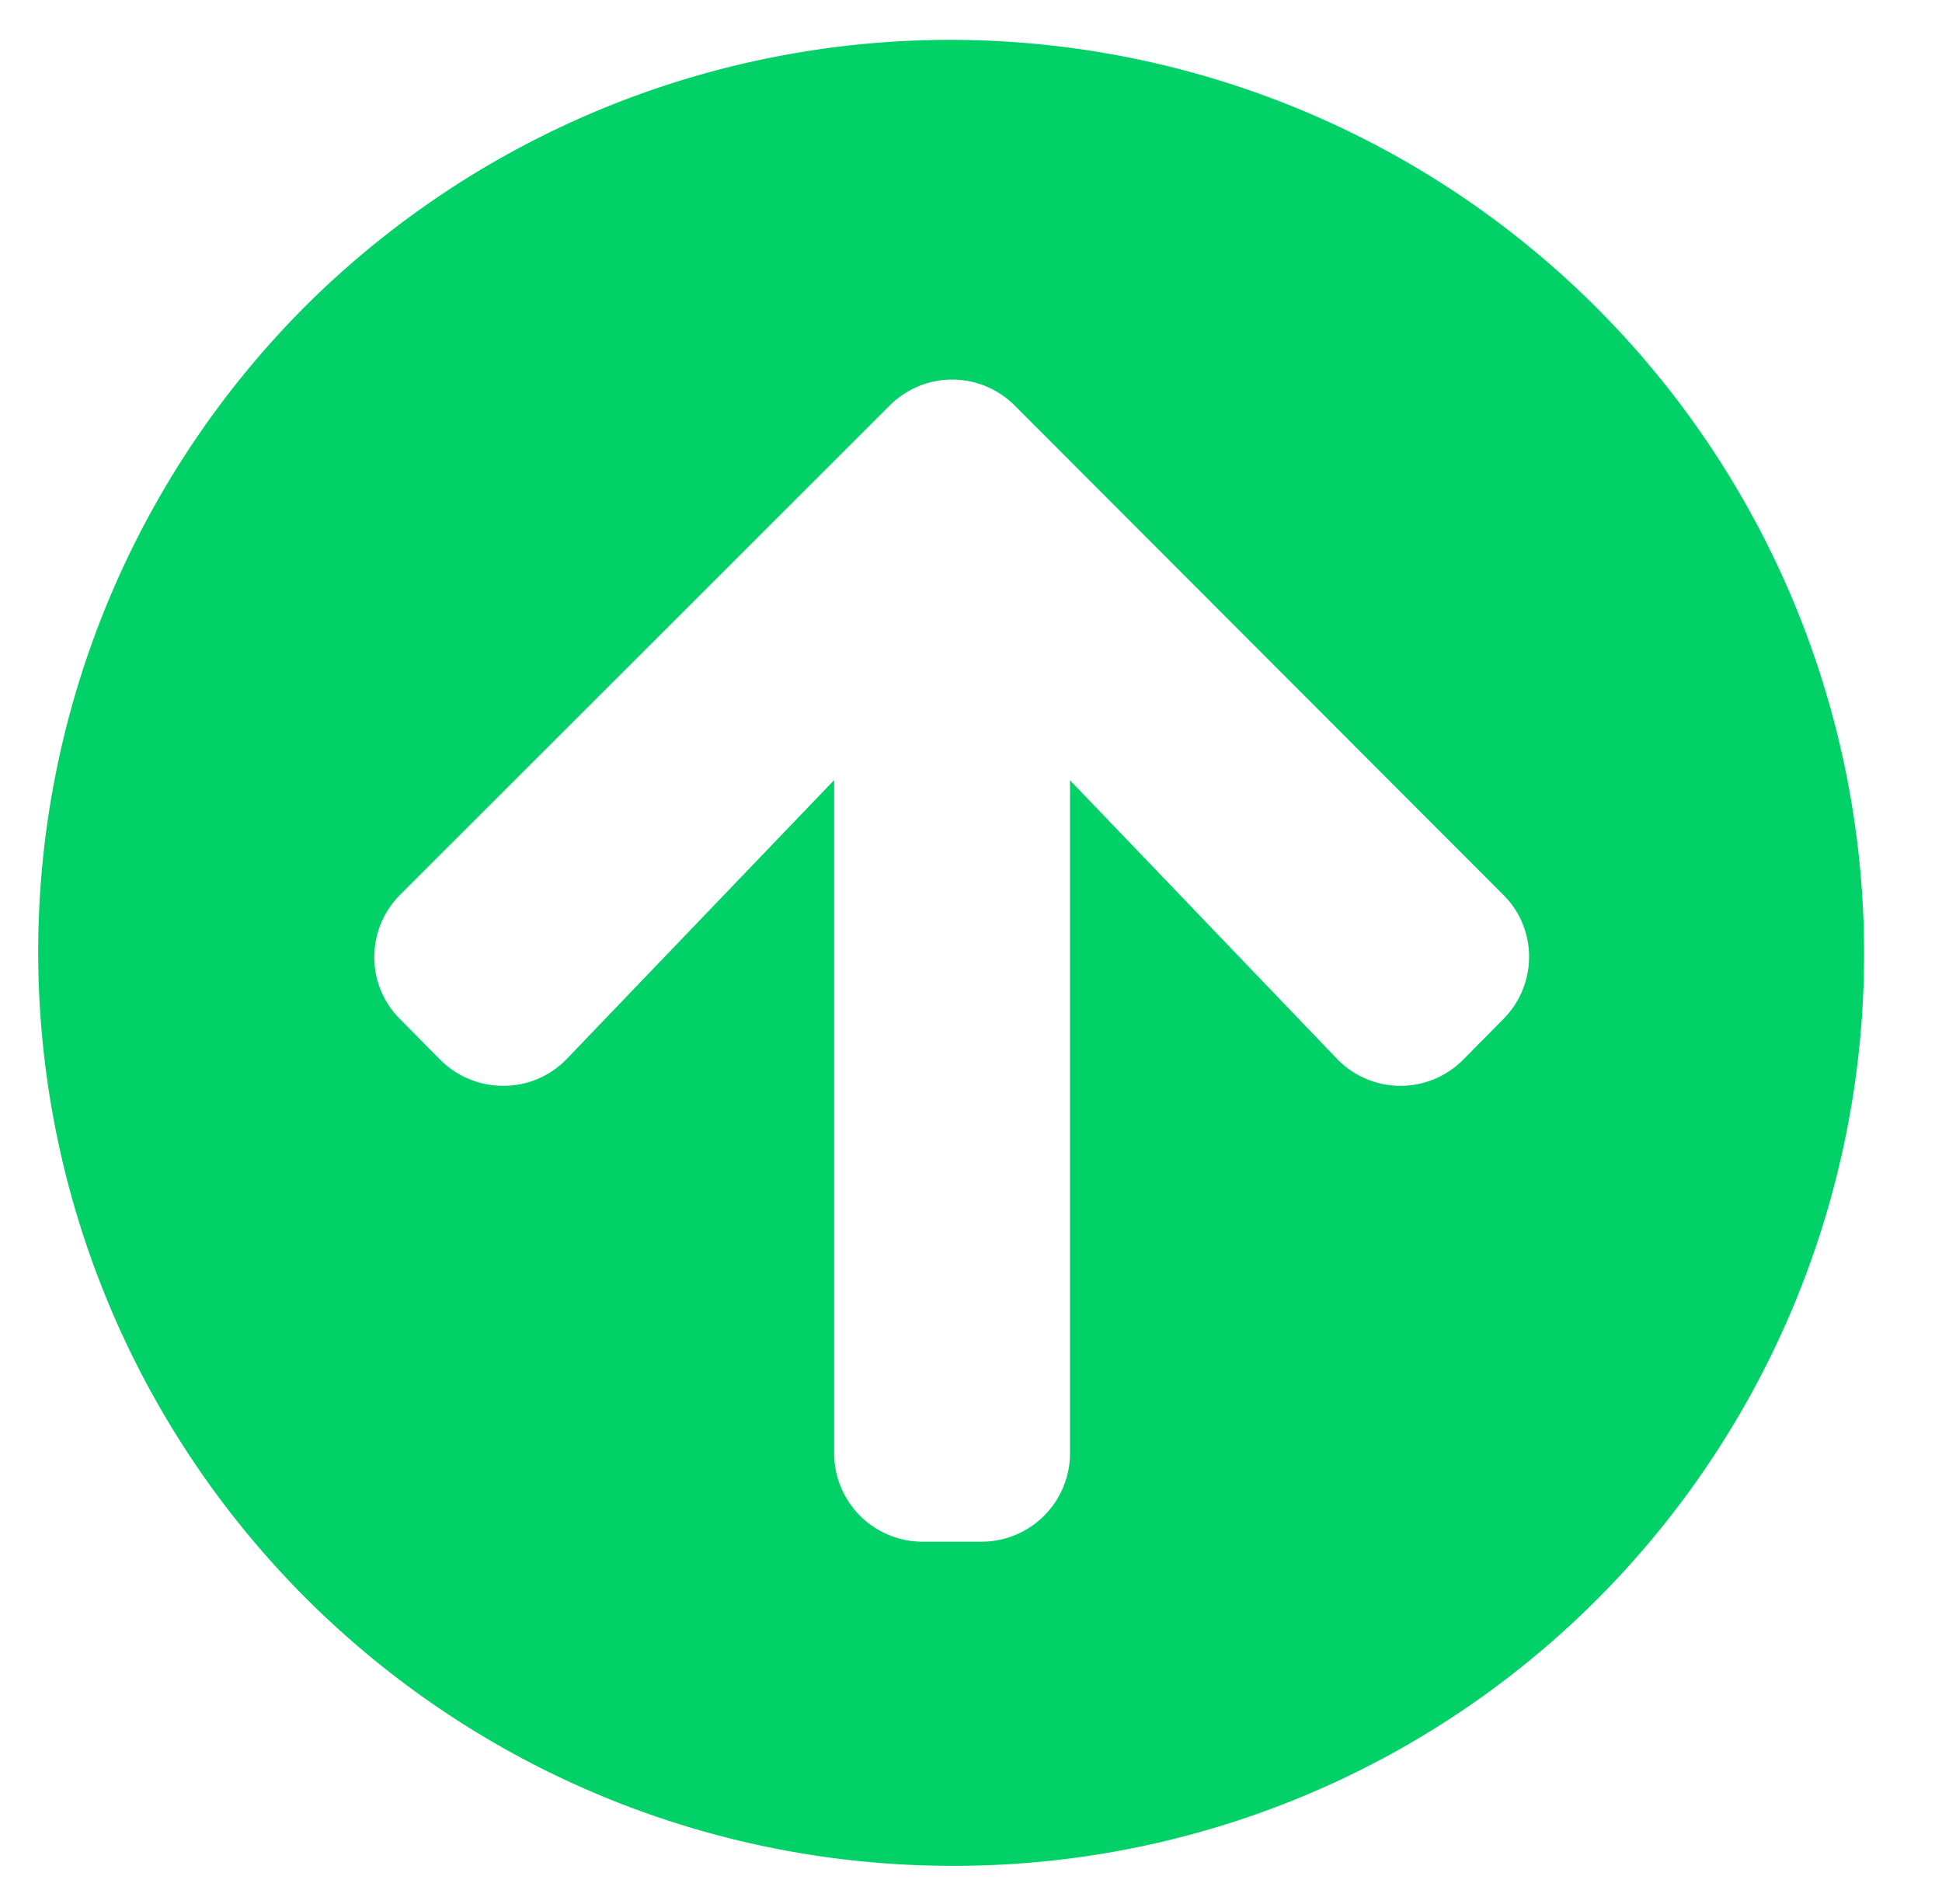 <svg xmlns="http://www.w3.org/2000/svg" width="25.5" height="25" viewBox="0 0 25.5 25"><defs><style>.a{fill:rgba(255,255,255,0);}.b{fill:#01d167;stroke:rgba(0,0,0,0);stroke-miterlimit:10;}</style></defs><g transform="translate(-1 4.499)"><rect class="a" width="25" height="24" transform="translate(1.5 -4)"/><g transform="translate(1.5 -4)"><path class="b" d="M12,24A12,12,0,0,1,3.515,3.516,12,12,0,0,1,20.485,20.487,11.922,11.922,0,0,1,12,24ZM10.453,9.746v8.837a1.162,1.162,0,0,0,1.161,1.161h.775a1.162,1.162,0,0,0,1.161-1.161V9.746l3.5,3.652a1.159,1.159,0,0,0,1.659.021l.527-.533a1.161,1.161,0,0,0,.342-.827,1.142,1.142,0,0,0-.342-.812L12.823,4.825a1.159,1.159,0,0,0-1.64,0L4.757,11.247a1.155,1.155,0,0,0-.342.824,1.142,1.142,0,0,0,.342.815l.527.533a1.166,1.166,0,0,0,.823.339,1.151,1.151,0,0,0,.842-.36l3.5-3.65Z" transform="translate(0 0)"/></g></g></svg>